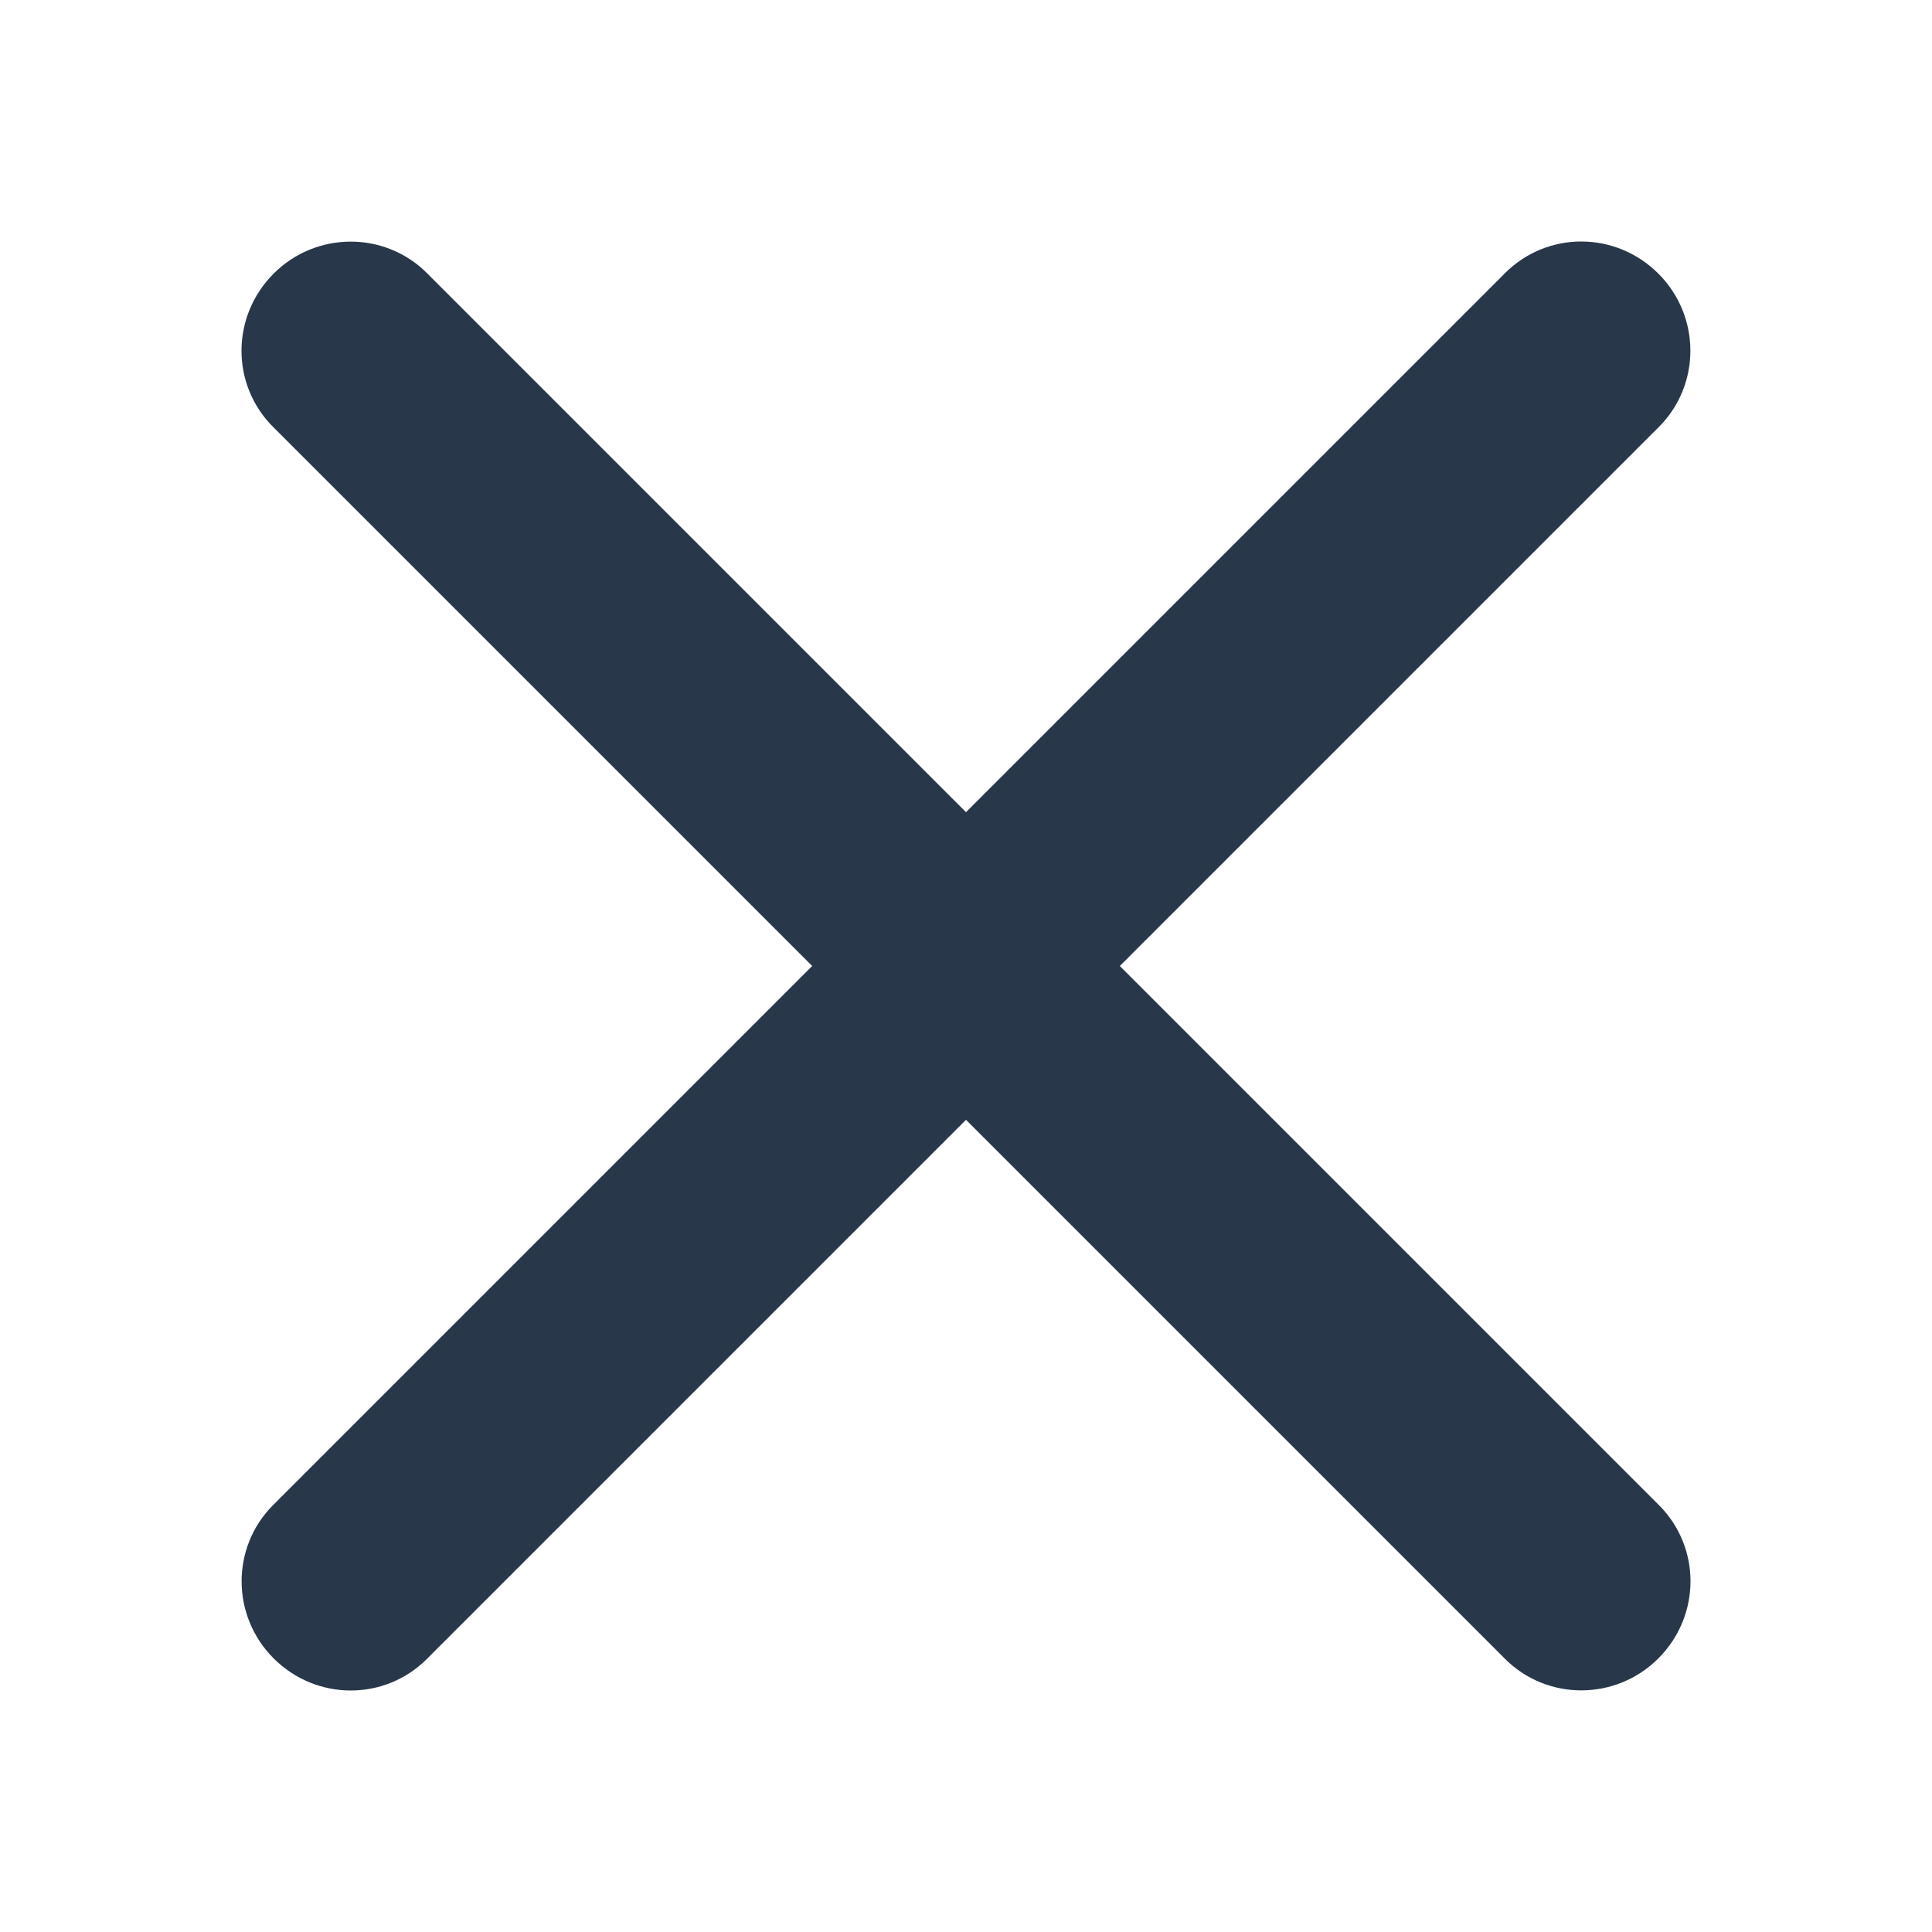 <?xml version="1.0" encoding="UTF-8" standalone="no"?>
<svg width="24px" height="24px" viewBox="0 0 24 24" version="1.1" xmlns="http://www.w3.org/2000/svg" xmlns:xlink="http://www.w3.org/1999/xlink">
    <!-- Generator: Sketch 3.8 (29681) - http://www.bohemiancoding.com/sketch -->
    <title>close</title>
    <desc>Created with Sketch.</desc>
    <defs></defs>
    <g id="icons-colorless" stroke="none" stroke-width="1" fill="none" fill-rule="evenodd">
        <g id="close" fill="#28384A">
            <path d="M10.089,12 L3.393,18.696 C2.869,19.22 2.871,20.073 3.399,20.601 C3.931,21.132 4.78,21.132 5.304,20.607 L12,13.911 L18.696,20.607 C19.22,21.131 20.073,21.129 20.601,20.601 C21.132,20.069 21.132,19.22 20.607,18.696 L13.911,12 L20.607,5.304 C21.131,4.78 21.129,3.927 20.601,3.399 C20.069,2.868 19.22,2.868 18.696,3.393 L12,10.089 L5.304,3.393 C4.78,2.869 3.927,2.871 3.399,3.399 C2.868,3.931 2.868,4.78 3.393,5.304 L10.089,12 L10.089,12 Z" id="Combined-Shape" transform="translate(12, 12) rotate(-360) translate(-12, -12) "></path>
        </g>
    </g>
</svg>